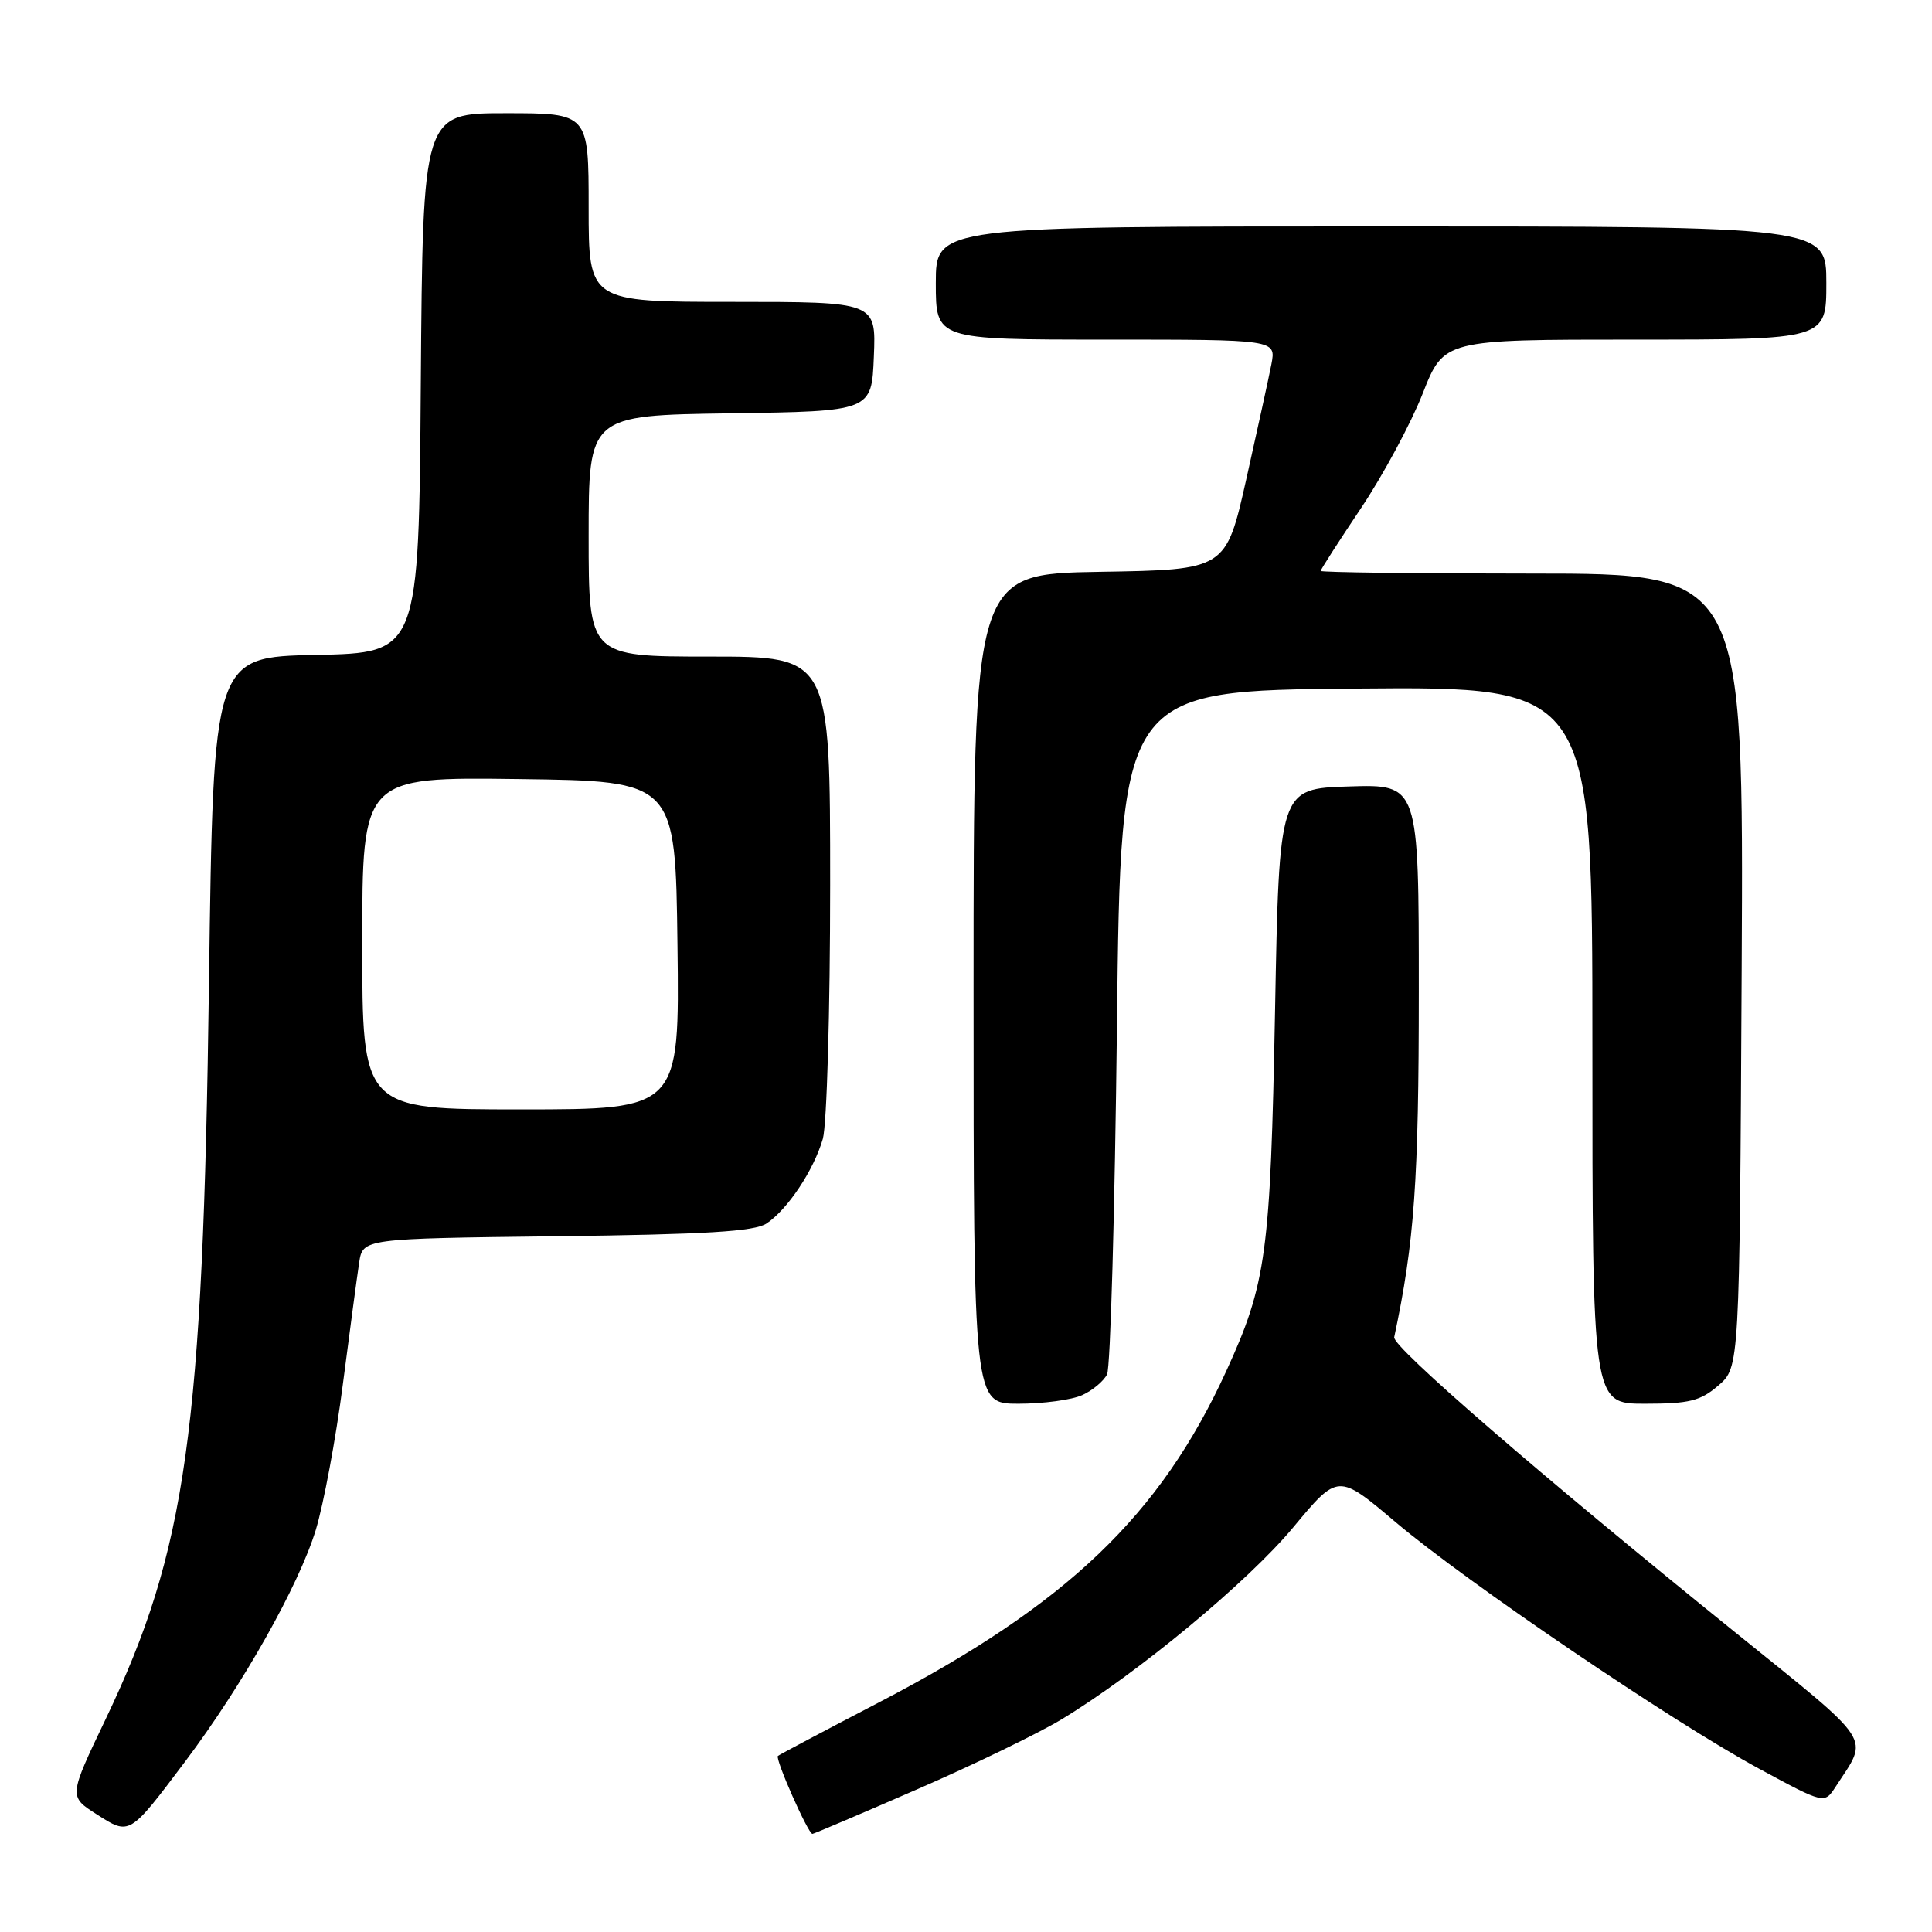 <?xml version="1.0" encoding="UTF-8" standalone="no"?>
<!DOCTYPE svg PUBLIC "-//W3C//DTD SVG 1.1//EN" "http://www.w3.org/Graphics/SVG/1.1/DTD/svg11.dtd" >
<svg xmlns="http://www.w3.org/2000/svg" xmlns:xlink="http://www.w3.org/1999/xlink" version="1.1" viewBox="0 0 256 256">
 <g >
 <path fill="currentColor"
d=" M 24.52 233.43 C 32.15 223.29 39.57 210.13 41.84 202.73 C 42.88 199.30 44.50 190.65 45.42 183.50 C 46.35 176.35 47.32 169.07 47.59 167.31 C 48.07 164.12 48.07 164.12 73.78 163.81 C 93.53 163.57 99.98 163.18 101.57 162.12 C 104.37 160.26 107.84 155.03 109.03 150.90 C 109.56 149.04 110.00 133.90 110.00 117.26 C 110.00 87.00 110.00 87.00 94.00 87.00 C 78.00 87.00 78.00 87.00 78.00 71.02 C 78.00 55.04 78.00 55.04 96.75 54.77 C 115.50 54.50 115.50 54.50 115.79 47.25 C 116.09 40.00 116.09 40.00 97.04 40.00 C 78.00 40.00 78.00 40.00 78.00 27.50 C 78.00 15.00 78.00 15.00 67.01 15.00 C 56.03 15.00 56.03 15.00 55.76 50.75 C 55.50 86.50 55.50 86.50 41.89 86.78 C 28.27 87.05 28.27 87.05 27.69 130.28 C 26.89 189.83 24.70 205.38 14.01 227.77 C 9.10 238.04 9.10 238.04 12.80 240.40 C 17.20 243.22 17.11 243.27 24.52 233.43 Z  M 121.51 237.10 C 128.97 233.86 137.56 229.69 140.62 227.85 C 150.68 221.77 165.35 209.62 171.37 202.37 C 177.30 195.24 177.30 195.24 184.90 201.67 C 194.37 209.68 221.64 228.18 233.12 234.38 C 241.74 239.04 241.74 239.04 243.22 236.77 C 247.66 229.92 248.63 231.41 229.76 216.16 C 203.97 195.34 184.47 178.45 184.74 177.19 C 187.42 164.60 188.00 156.48 188.00 131.33 C 188.00 103.92 188.00 103.92 178.75 104.21 C 169.50 104.50 169.50 104.50 168.95 134.00 C 168.34 166.11 167.81 170.06 162.49 181.67 C 153.71 200.83 141.39 212.59 116.50 225.56 C 109.35 229.28 103.31 232.48 103.08 232.67 C 102.66 233.01 107.08 243.00 107.65 243.00 C 107.82 243.00 114.06 240.35 121.51 237.10 Z  M 143.40 184.86 C 144.77 184.24 146.25 183.00 146.69 182.11 C 147.14 181.23 147.72 160.48 148.00 136.00 C 148.50 91.50 148.50 91.50 179.75 91.24 C 211.00 90.97 211.00 90.97 211.00 138.49 C 211.00 186.00 211.00 186.00 217.94 186.00 C 223.84 186.00 225.31 185.64 227.69 183.59 C 230.50 181.17 230.50 181.17 230.78 128.59 C 231.05 76.00 231.05 76.00 203.03 76.00 C 187.61 76.00 175.00 75.84 175.00 75.65 C 175.00 75.46 177.41 71.71 180.35 67.32 C 183.29 62.92 186.96 56.10 188.51 52.16 C 191.32 45.00 191.32 45.00 216.66 45.00 C 242.00 45.00 242.00 45.00 242.00 37.50 C 242.00 30.00 242.00 30.00 183.00 30.00 C 124.00 30.00 124.00 30.00 124.00 37.50 C 124.00 45.00 124.00 45.00 146.55 45.00 C 169.09 45.00 169.09 45.00 168.47 48.25 C 168.12 50.04 166.62 56.90 165.14 63.50 C 162.44 75.50 162.44 75.50 145.72 75.77 C 129.00 76.05 129.00 76.05 129.00 131.02 C 129.00 186.00 129.00 186.00 134.95 186.00 C 138.23 186.00 142.03 185.49 143.40 184.86 Z  M 48.00 124.98 C 48.00 102.96 48.00 102.96 68.75 103.23 C 89.50 103.50 89.50 103.50 89.77 125.25 C 90.04 147.00 90.04 147.00 69.02 147.00 C 48.00 147.00 48.00 147.00 48.00 124.98 Z "/>
</g>
</svg>
